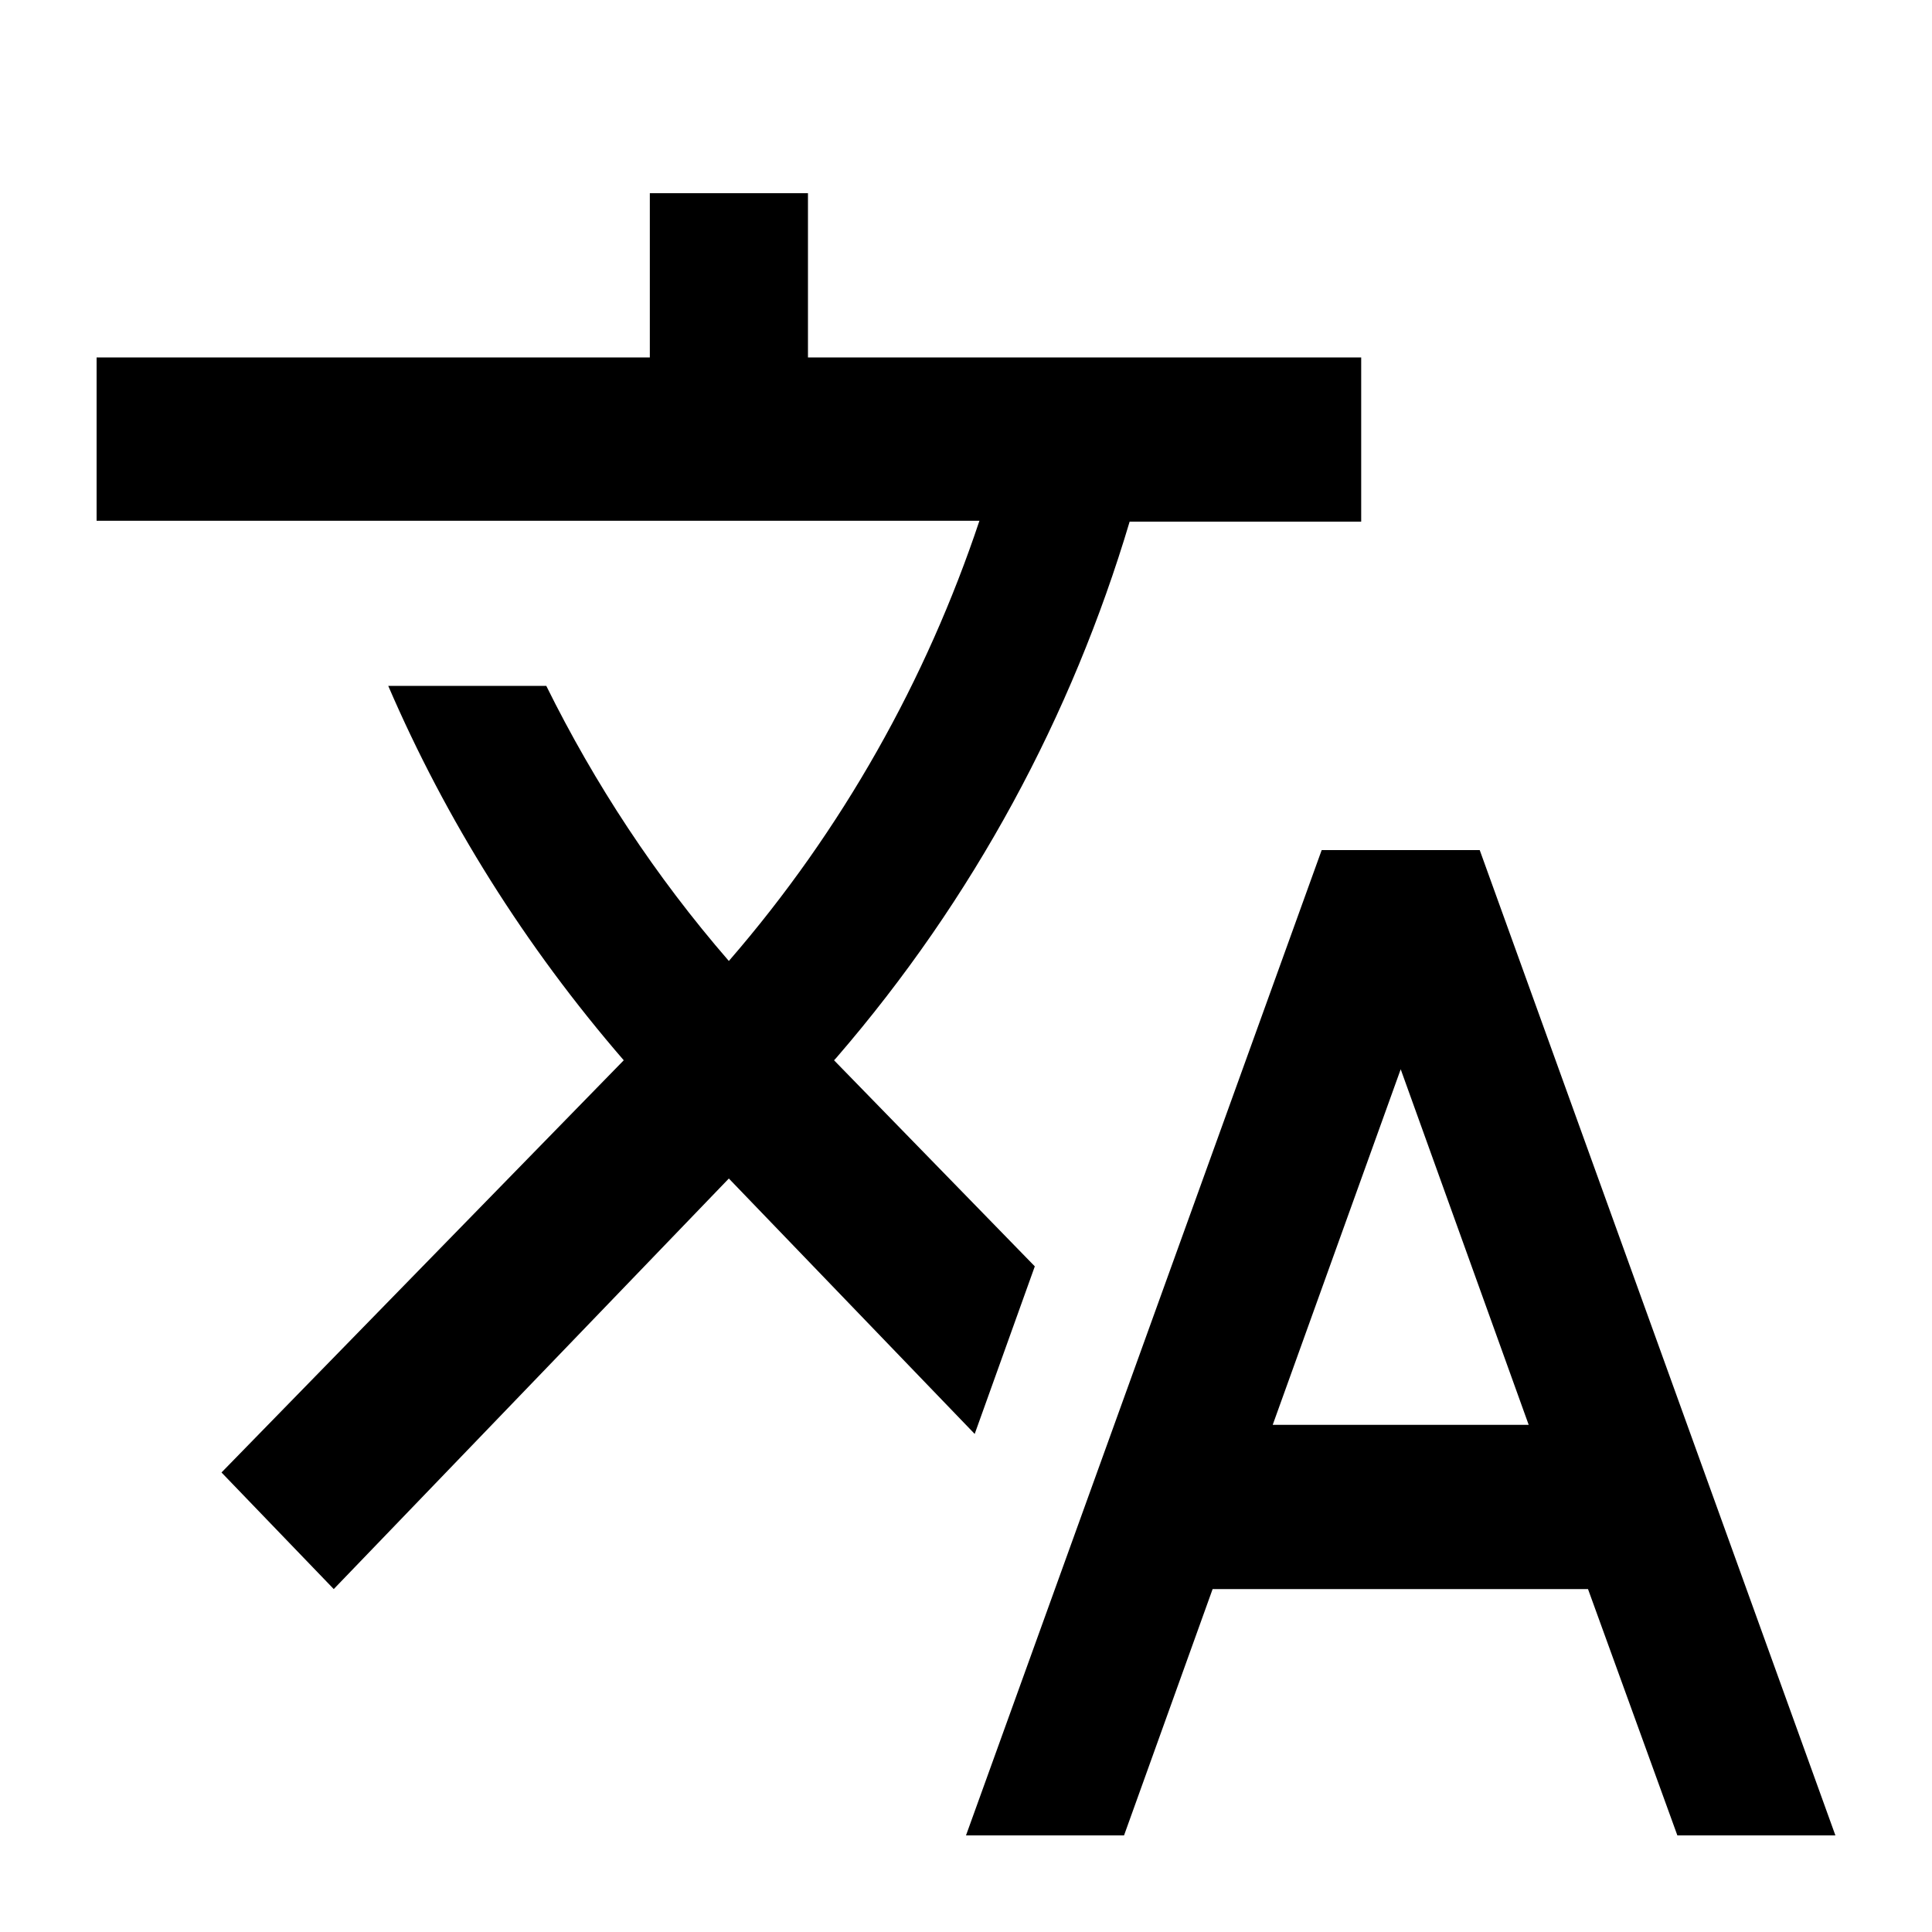 <?xml version="1.0" encoding="UTF-8"?>
<svg width="20px" height="20px" viewBox="0 0 20 20" version="1.1" xmlns="http://www.w3.org/2000/svg" xmlns:xlink="http://www.w3.org/1999/xlink">
    <!-- Generator: Sketch 48.2 (47327) - http://www.bohemiancoding.com/sketch -->
    <title>Untitled</title>
    <desc>Created with Sketch.</desc>
    <defs></defs>
    <g id="Page-1" stroke="none" stroke-width="1" fill="none" fill-rule="evenodd">
        <g>
            <polygon id="Stroke-1" stroke-opacity="0.008" stroke="#000000" stroke-width="1.33333335e-11" points="0 0 20 0 20 20 0 20"></polygon>
            <path d="M10.712,13.109 L8.634,10.976 L8.658,10.95 C10.082,9.302 11.096,7.406 11.694,5.4 L14.091,5.4 L14.091,3.7 L8.364,3.7 L8.364,2 L6.727,2 L6.727,3.7 L1,3.7 L1,5.391 L10.139,5.391 C9.591,7.032 8.724,8.588 7.545,9.948 C6.785,9.072 6.155,8.111 5.655,7.1 L4.019,7.1 C4.616,8.486 5.435,9.794 6.457,10.976 L2.293,15.243 L3.455,16.45 L7.545,12.2 L10.09,14.844 L10.712,13.11 L10.712,13.109 Z M15.318,8.8 L13.682,8.8 L10,19 L11.636,19 L12.553,16.45 L16.439,16.45 L17.364,19 L19,19 L15.318,8.8 Z M13.175,14.75 L14.5,11.069 L15.825,14.75 L13.175,14.75 Z" id="Fill-2" fill="#000000"></path>
        </g>
    </g>
</svg>